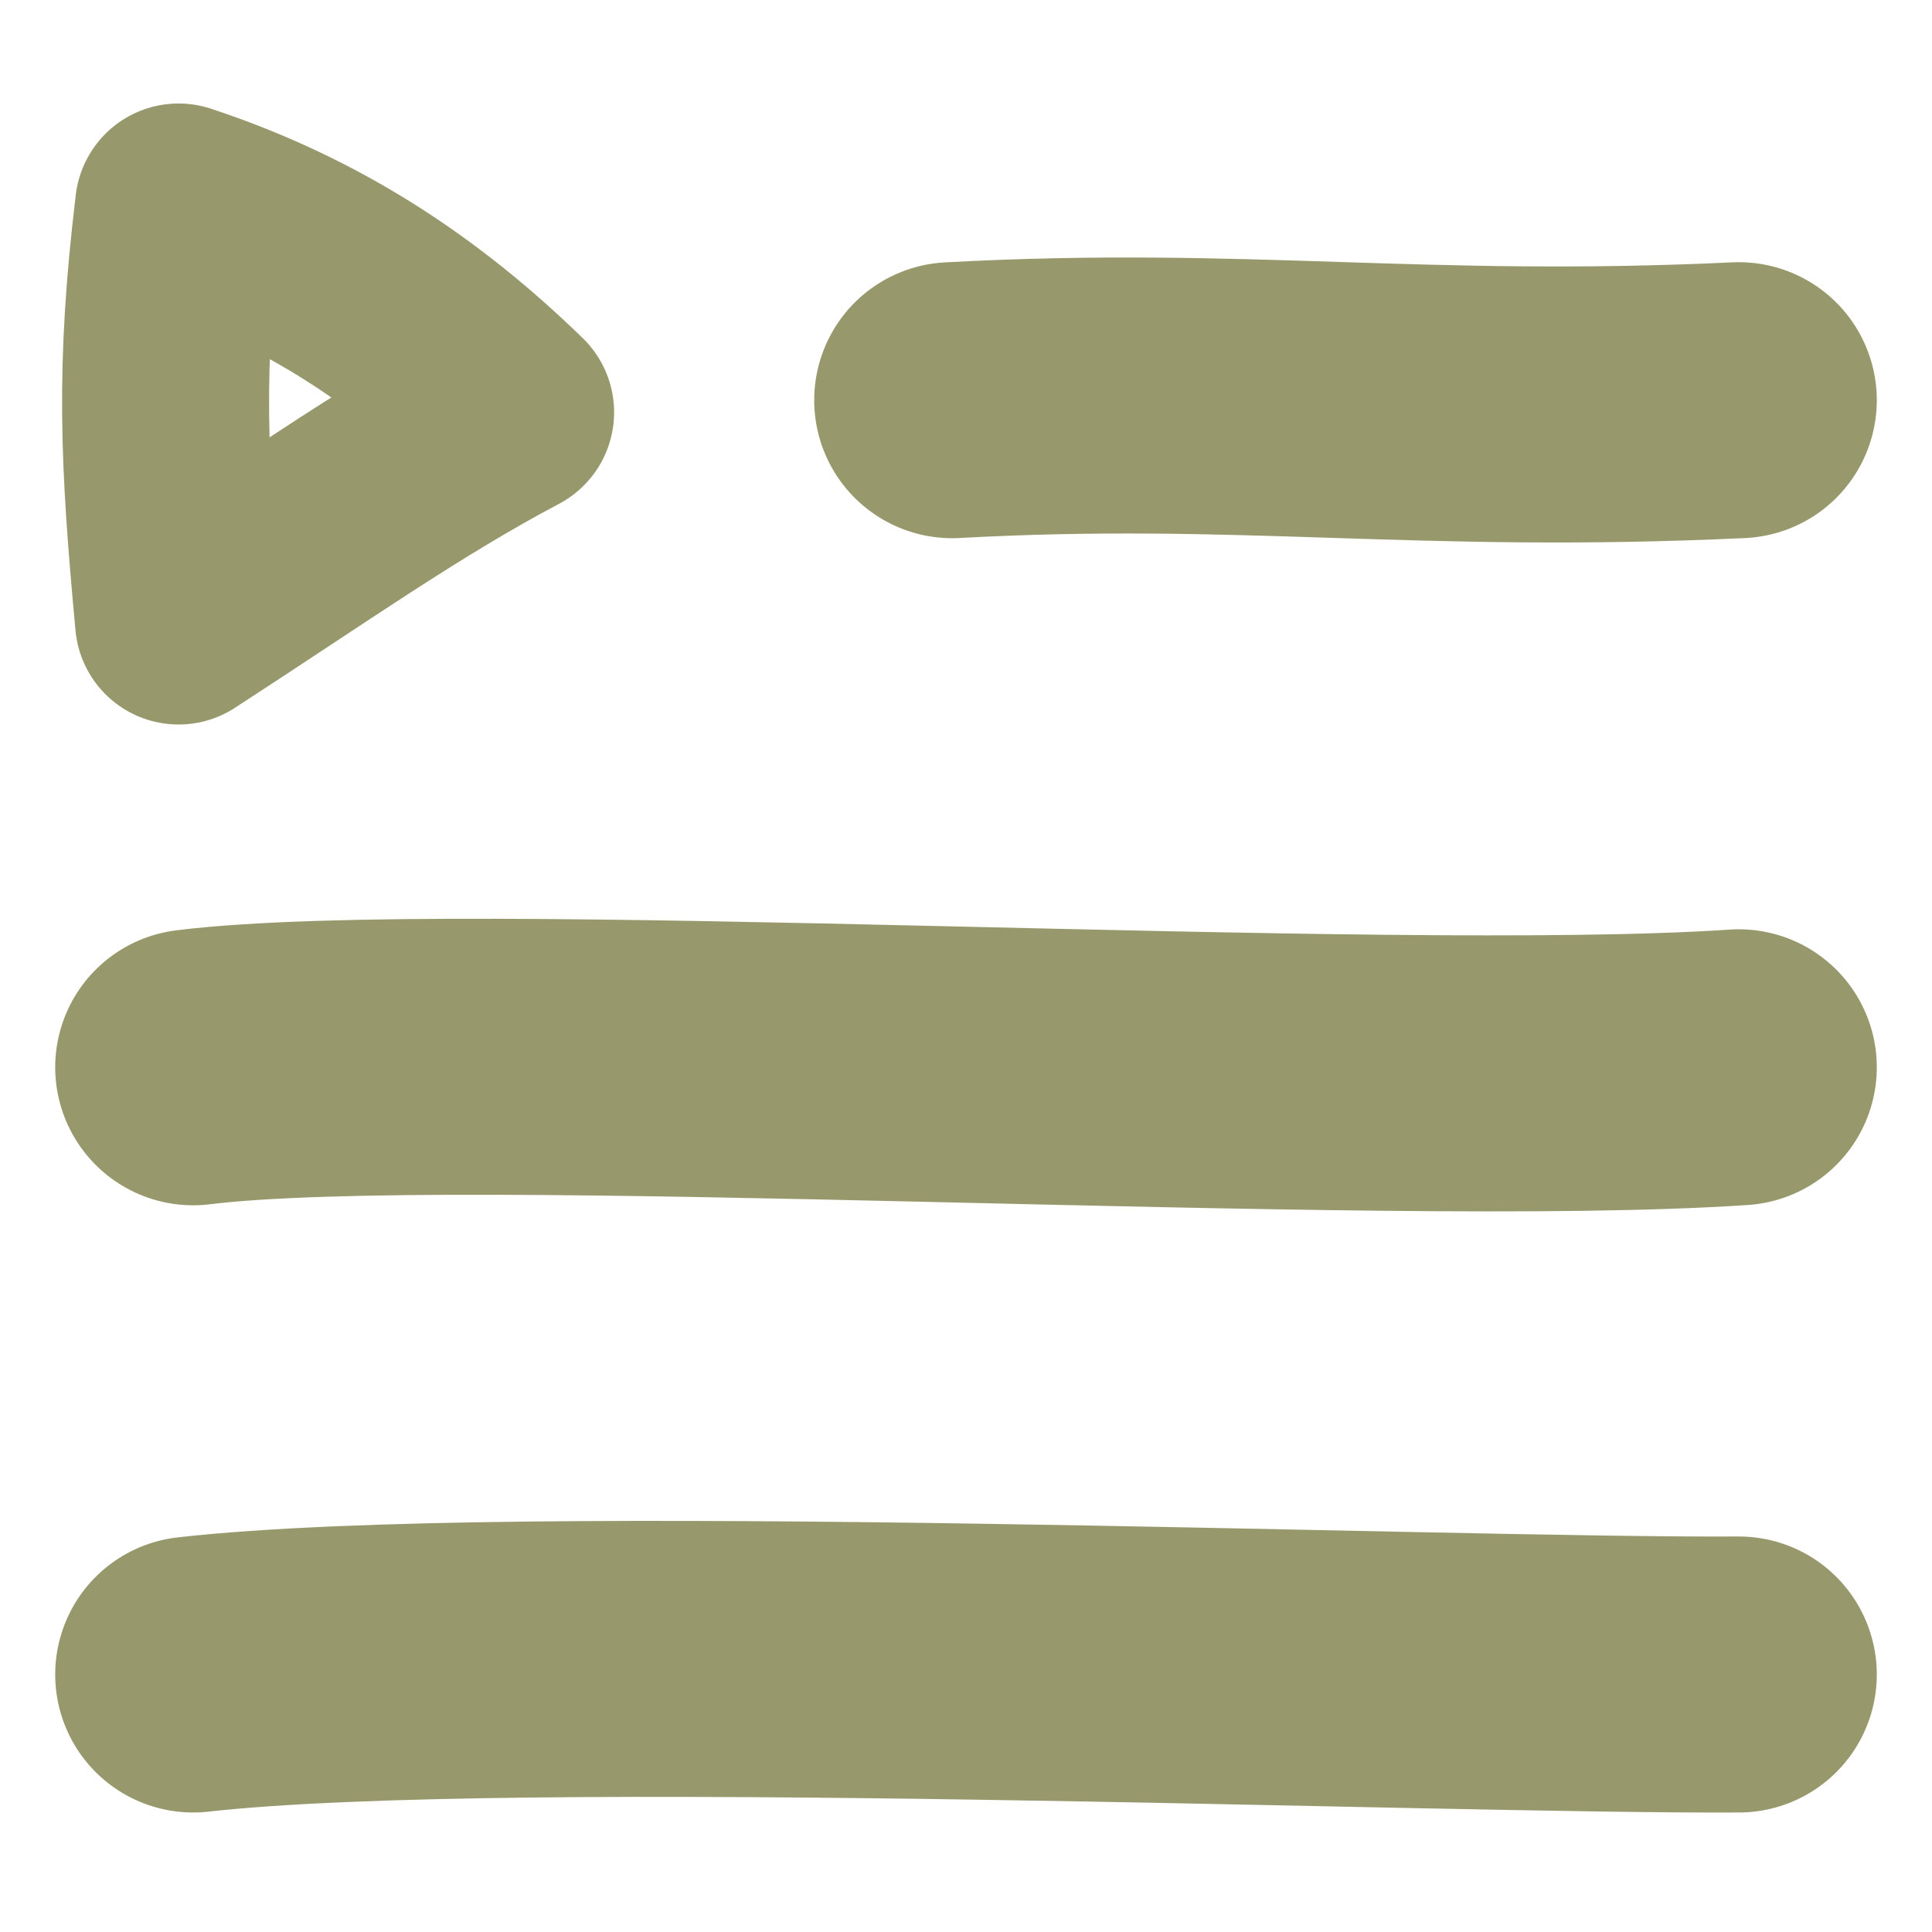 <svg width="28" height="28" viewBox="0 0 28 28" fill="none" xmlns="http://www.w3.org/2000/svg">
<path d="M2.588 9C4.495 7.763 5.874 6.783 7.4 5.976C6.071 4.683 4.554 3.649 2.588 3C2.306 5.344 2.37 6.657 2.588 9Z" stroke="#97996C" stroke-width="3" stroke-linecap="round" stroke-linejoin="round"/>
<path d="M13.8 5.8C18.018 5.569 20.561 6.019 25.2 5.8" stroke="#97996C" stroke-width="4" stroke-linecap="round"/>
<path d="M2.8 15.468C6.643 14.991 20.043 15.816 25.2 15.468" stroke="#97996C" stroke-width="4" stroke-linecap="round"/>
<path d="M2.8 24.268C7.455 23.747 20.854 24.292 25.2 24.268" stroke="#97996C" stroke-width="4" stroke-linecap="round"/>
</svg>
